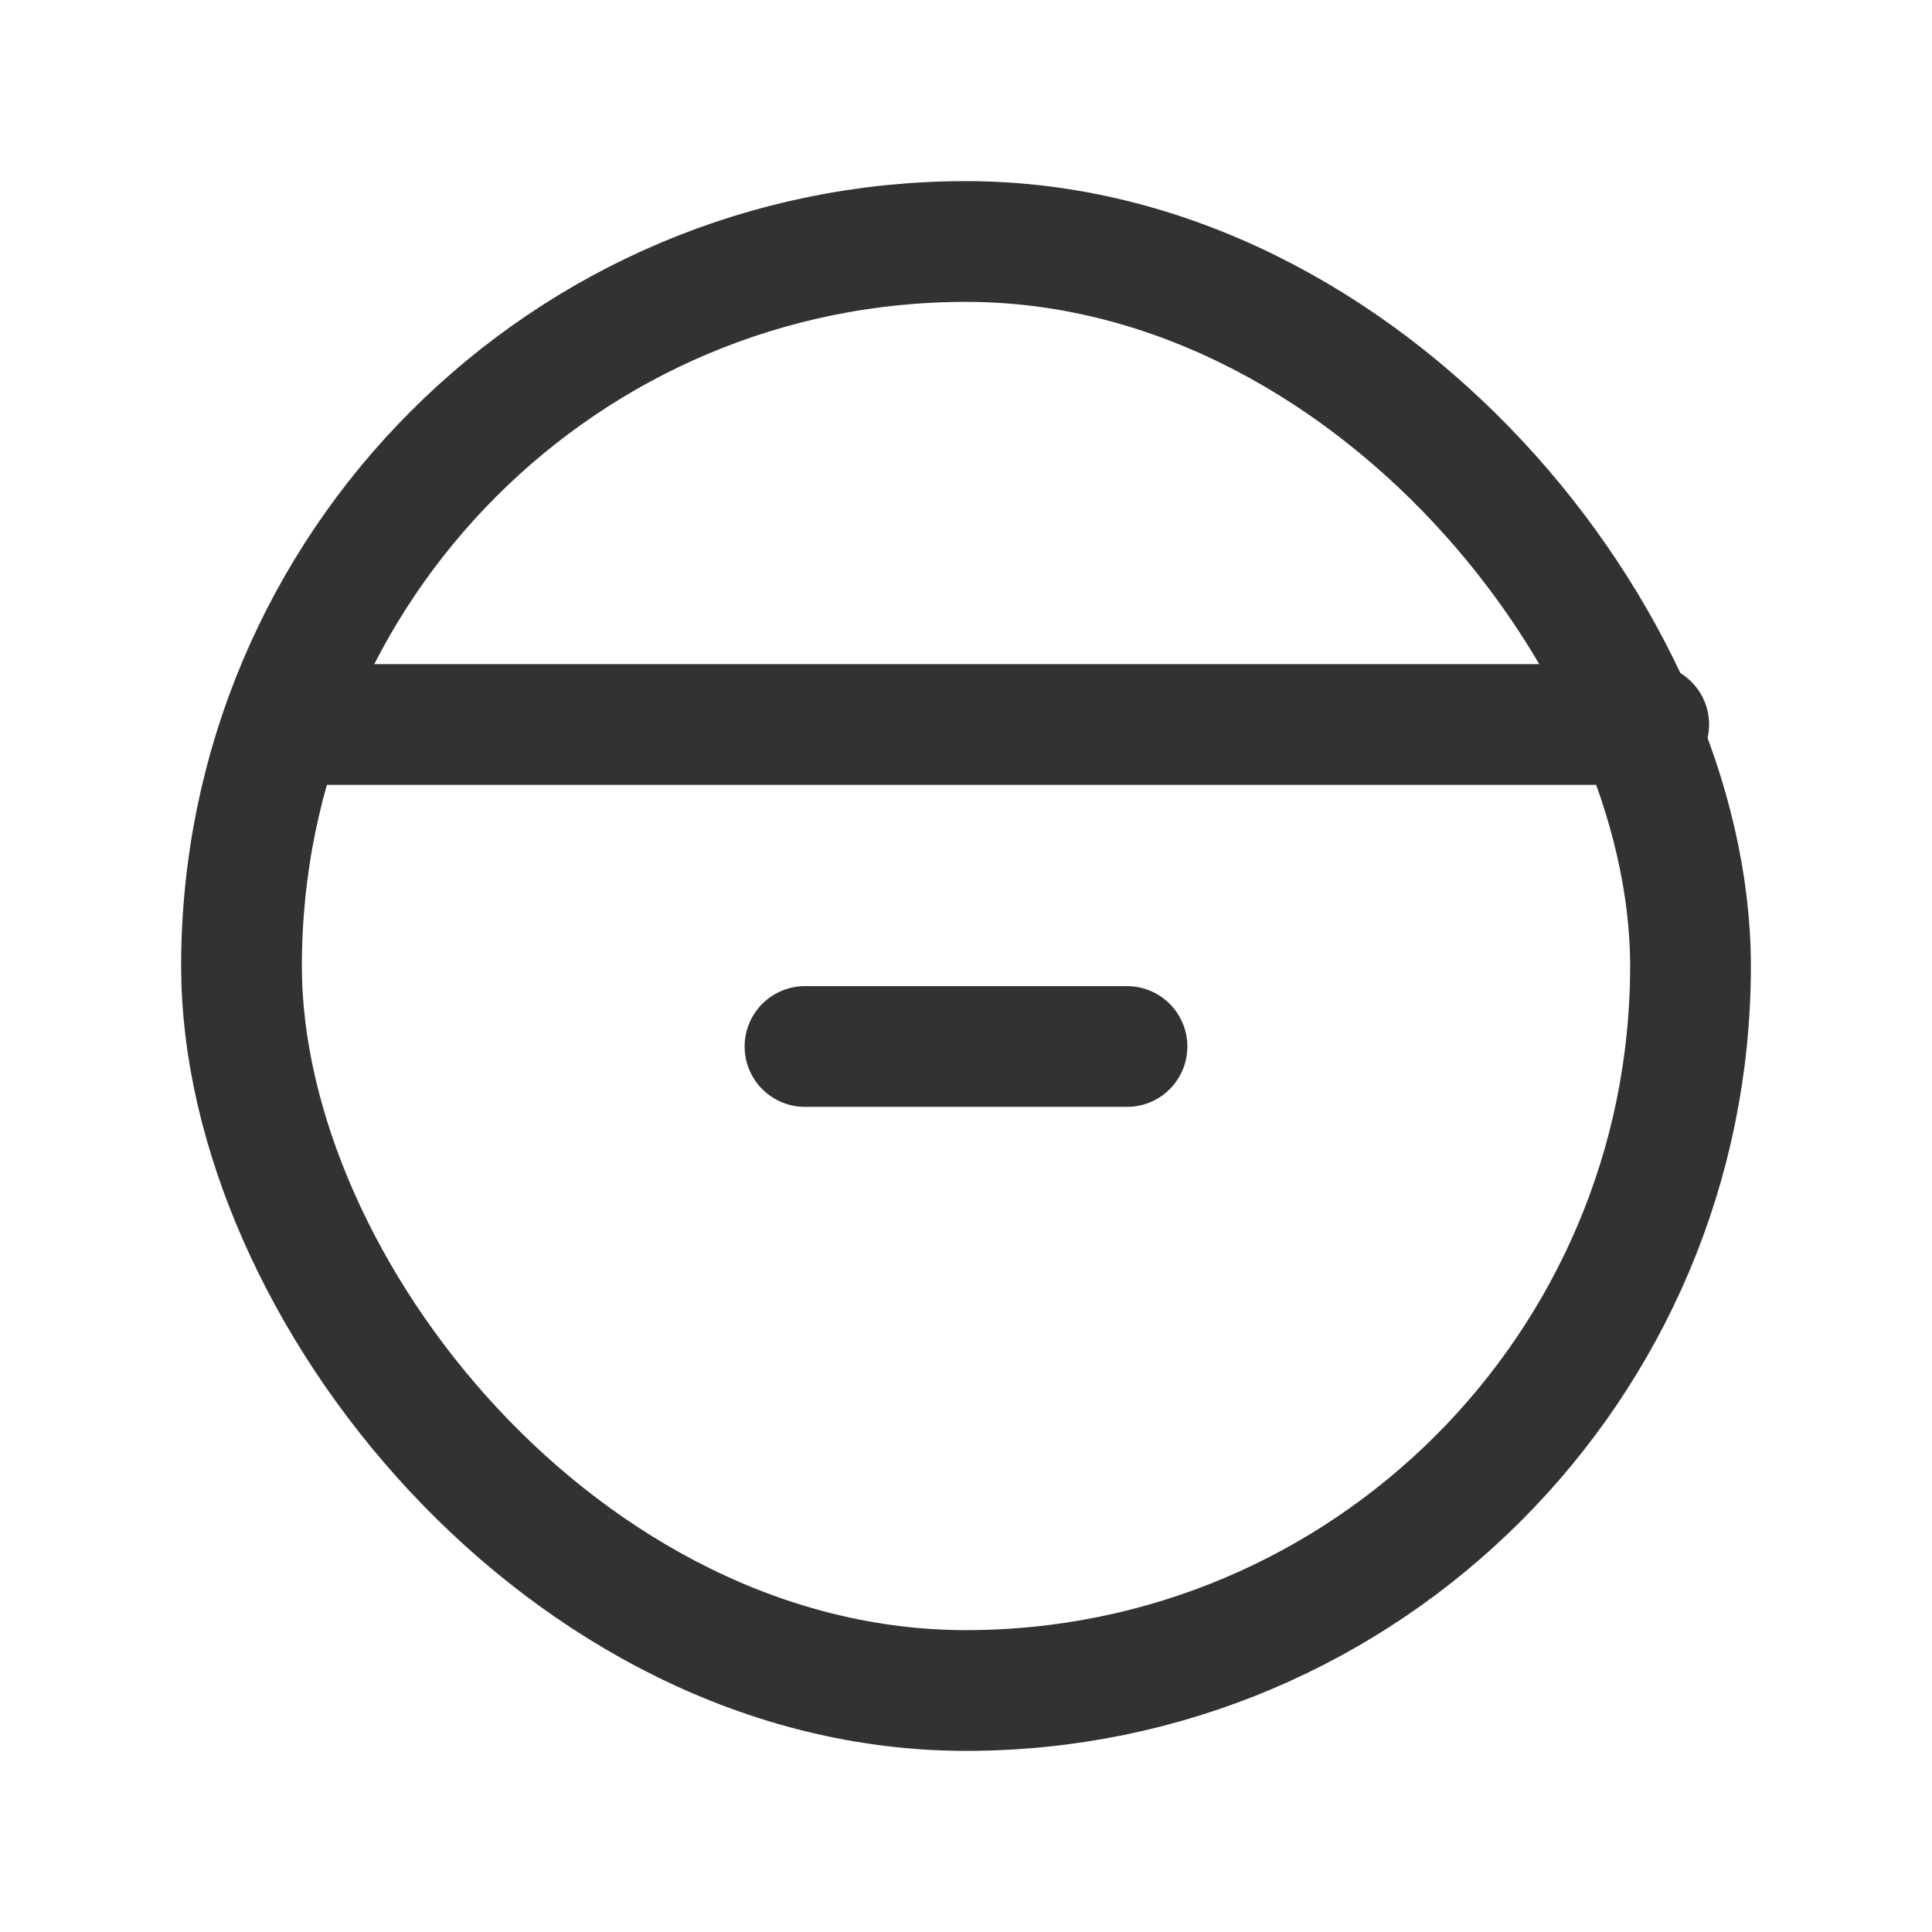<svg id="Layer_3" data-name="Layer 3" xmlns="http://www.w3.org/2000/svg" viewBox="0 0 24 24"><line x1="10" y1="13" x2="14" y2="13" fill="none" stroke="#323232" stroke-linecap="round" stroke-linejoin="round" stroke-width="1.5"/><line x1="20.481" y1="9" x2="3.516" y2="9" fill="none" stroke="#323232" stroke-linecap="round" stroke-linejoin="round" stroke-width="1.5"/><rect x="3" y="3" width="18" height="18" rx="9" stroke-width="1.5" stroke="#323232" stroke-linecap="round" stroke-linejoin="round" fill="none"/><path d="M0,0H24V24H0Z" fill="none"/></svg>